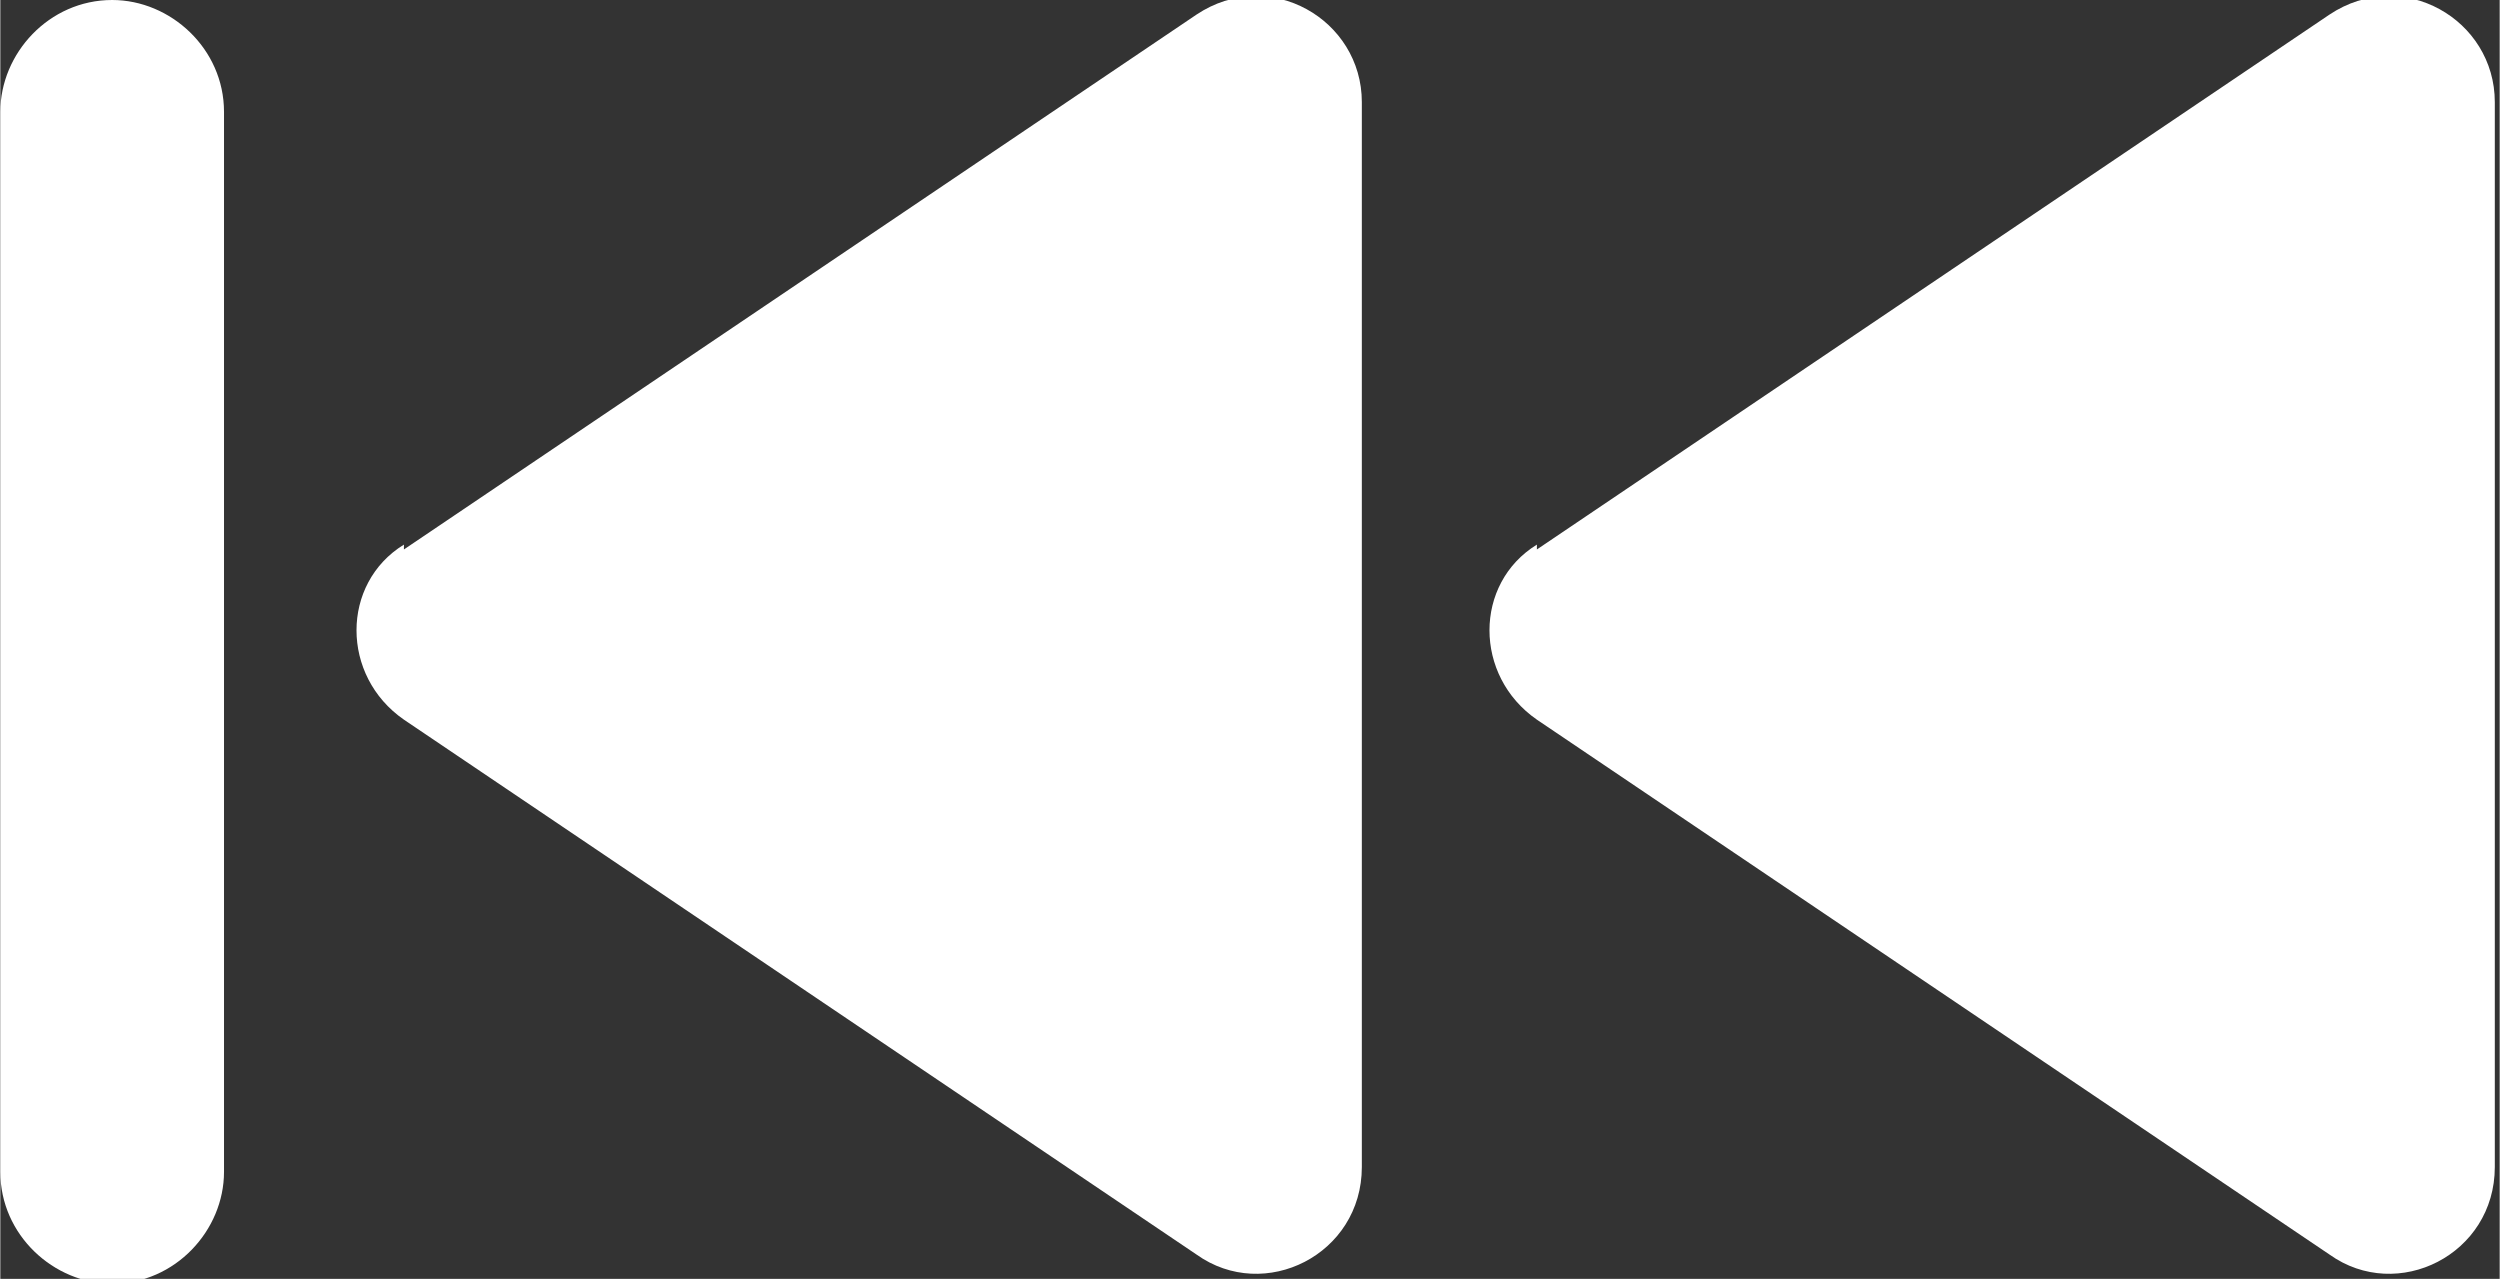 <?xml version="1.0" encoding="UTF-8"?>
<!DOCTYPE svg PUBLIC "-//W3C//DTD SVG 1.1//EN" "http://www.w3.org/Graphics/SVG/1.1/DTD/svg11.dtd">
<!-- Creator: CorelDRAW -->
<svg xmlns="http://www.w3.org/2000/svg" xml:space="preserve" width="0.26in" height="0.133in" version="1.1" style="shape-rendering:geometricPrecision; text-rendering:geometricPrecision; image-rendering:optimizeQuality; fill-rule:evenodd; clip-rule:evenodd"
viewBox="0 0 5.14 2.63"
 xmlns:xlink="http://www.w3.org/1999/xlink">
 <rect x="0" y="0" width="5.14" height="2.63" fill="#333333" stroke="none"/>
 <defs>
  <style type="text/css">
   <![CDATA[
    .fil0 {fill:white;fill-rule:nonzero}
   ]]>
  </style>
 </defs>
 <g id="Layer_x0020_1">
  <path class="fil0" d="M3.16 1.13l1.63 -1.1c0.15,-0.1 0.34,0.01 0.34,0.18l0 2.19c0,0.18 -0.2,0.28 -0.34,0.18l-1.63 -1.1c-0.13,-0.09 -0.13,-0.28 0,-0.36z"/>
  <path class="fil0" d="M0.83 1.13l1.63 -1.1c0.15,-0.1 0.34,0.01 0.34,0.18l0 2.19c0,0.18 -0.2,0.28 -0.34,0.18l-1.63 -1.1c-0.13,-0.09 -0.13,-0.28 0,-0.36z"/>
  <path class="fil0" d="M0.23 0c0.12,0 0.23,0.1 0.23,0.23l0 2.18c0,0.12 -0.1,0.23 -0.23,0.23 -0.12,0 -0.23,-0.1 -0.23,-0.23l0 -2.18c0,-0.12 0.1,-0.23 0.23,-0.23z"/>
 </g>
</svg>
